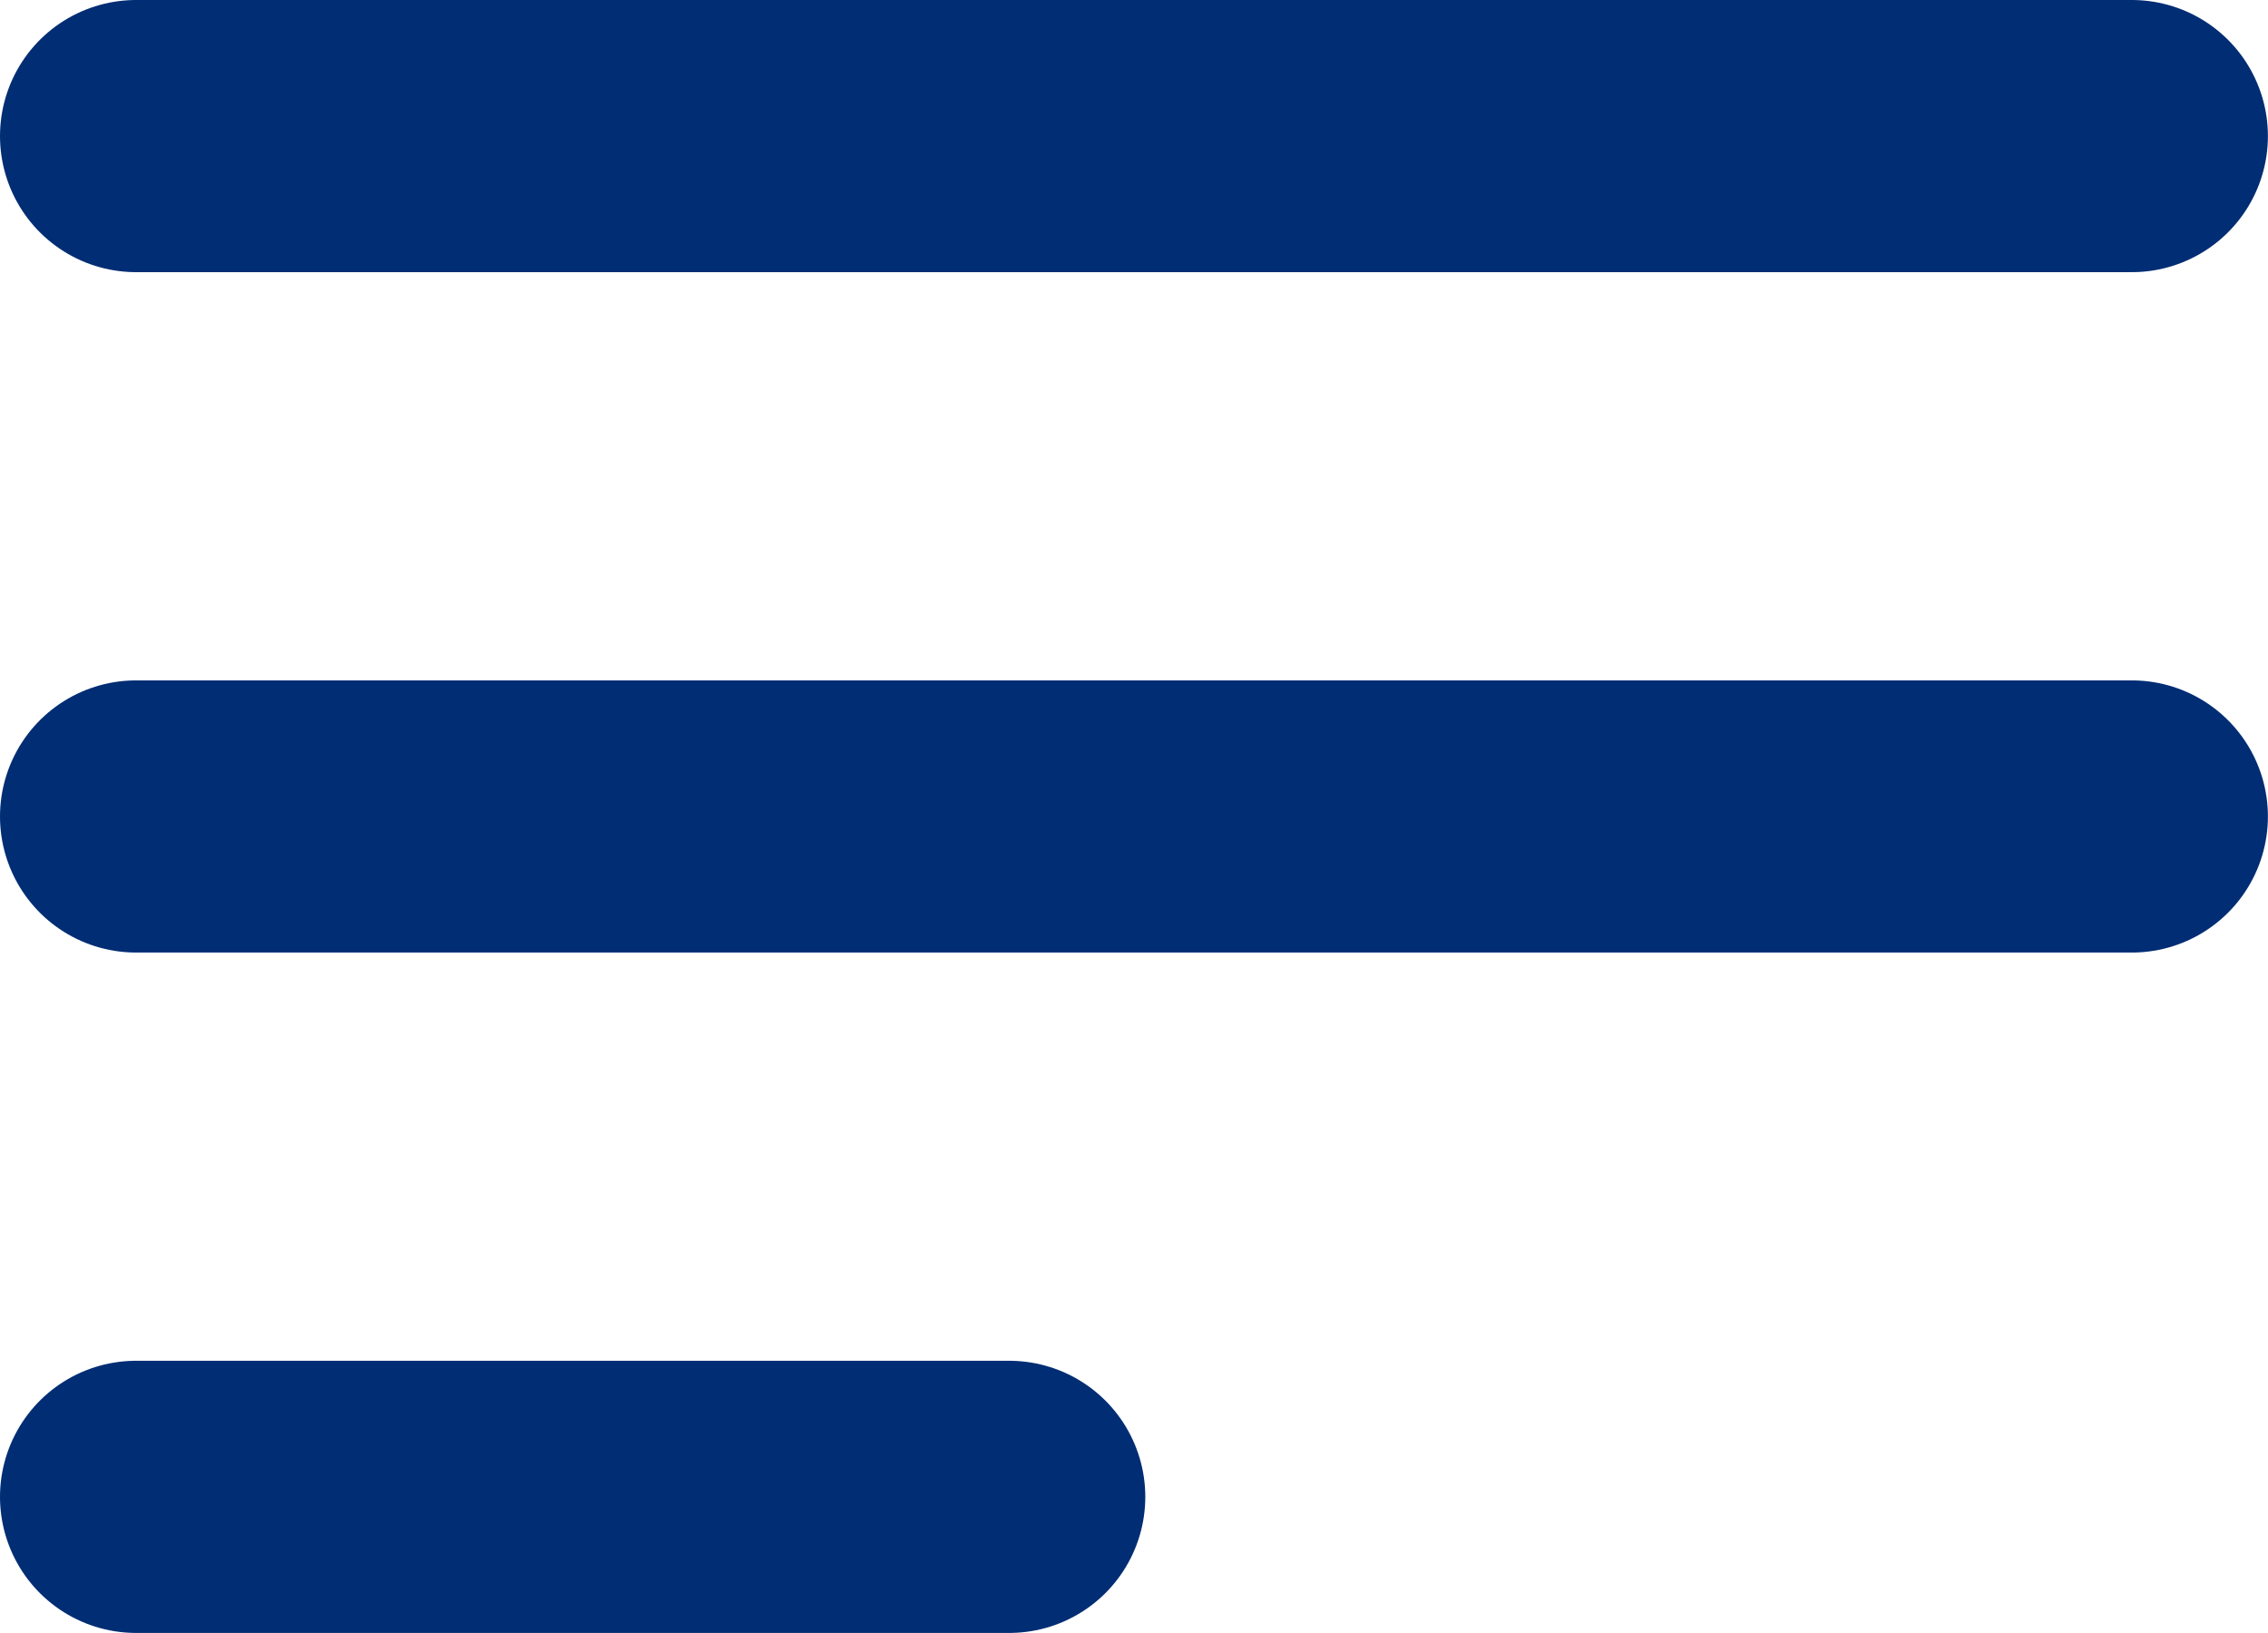 <svg xmlns="http://www.w3.org/2000/svg" width="25.001" height="18.001" viewBox="0 0 25.001 18.001">
  <g id="menu_icon" data-name="menu icon" transform="translate(1.5 1.5)">
    <path id="Caminho_7451" data-name="Caminho 7451" d="M4,6H26M4,13.5H26M4,21h9.625" transform="translate(-4 -6)" fill="none" stroke="#002d74" stroke-linecap="round" stroke-linejoin="round" stroke-width="3"/>
  </g>
</svg>
